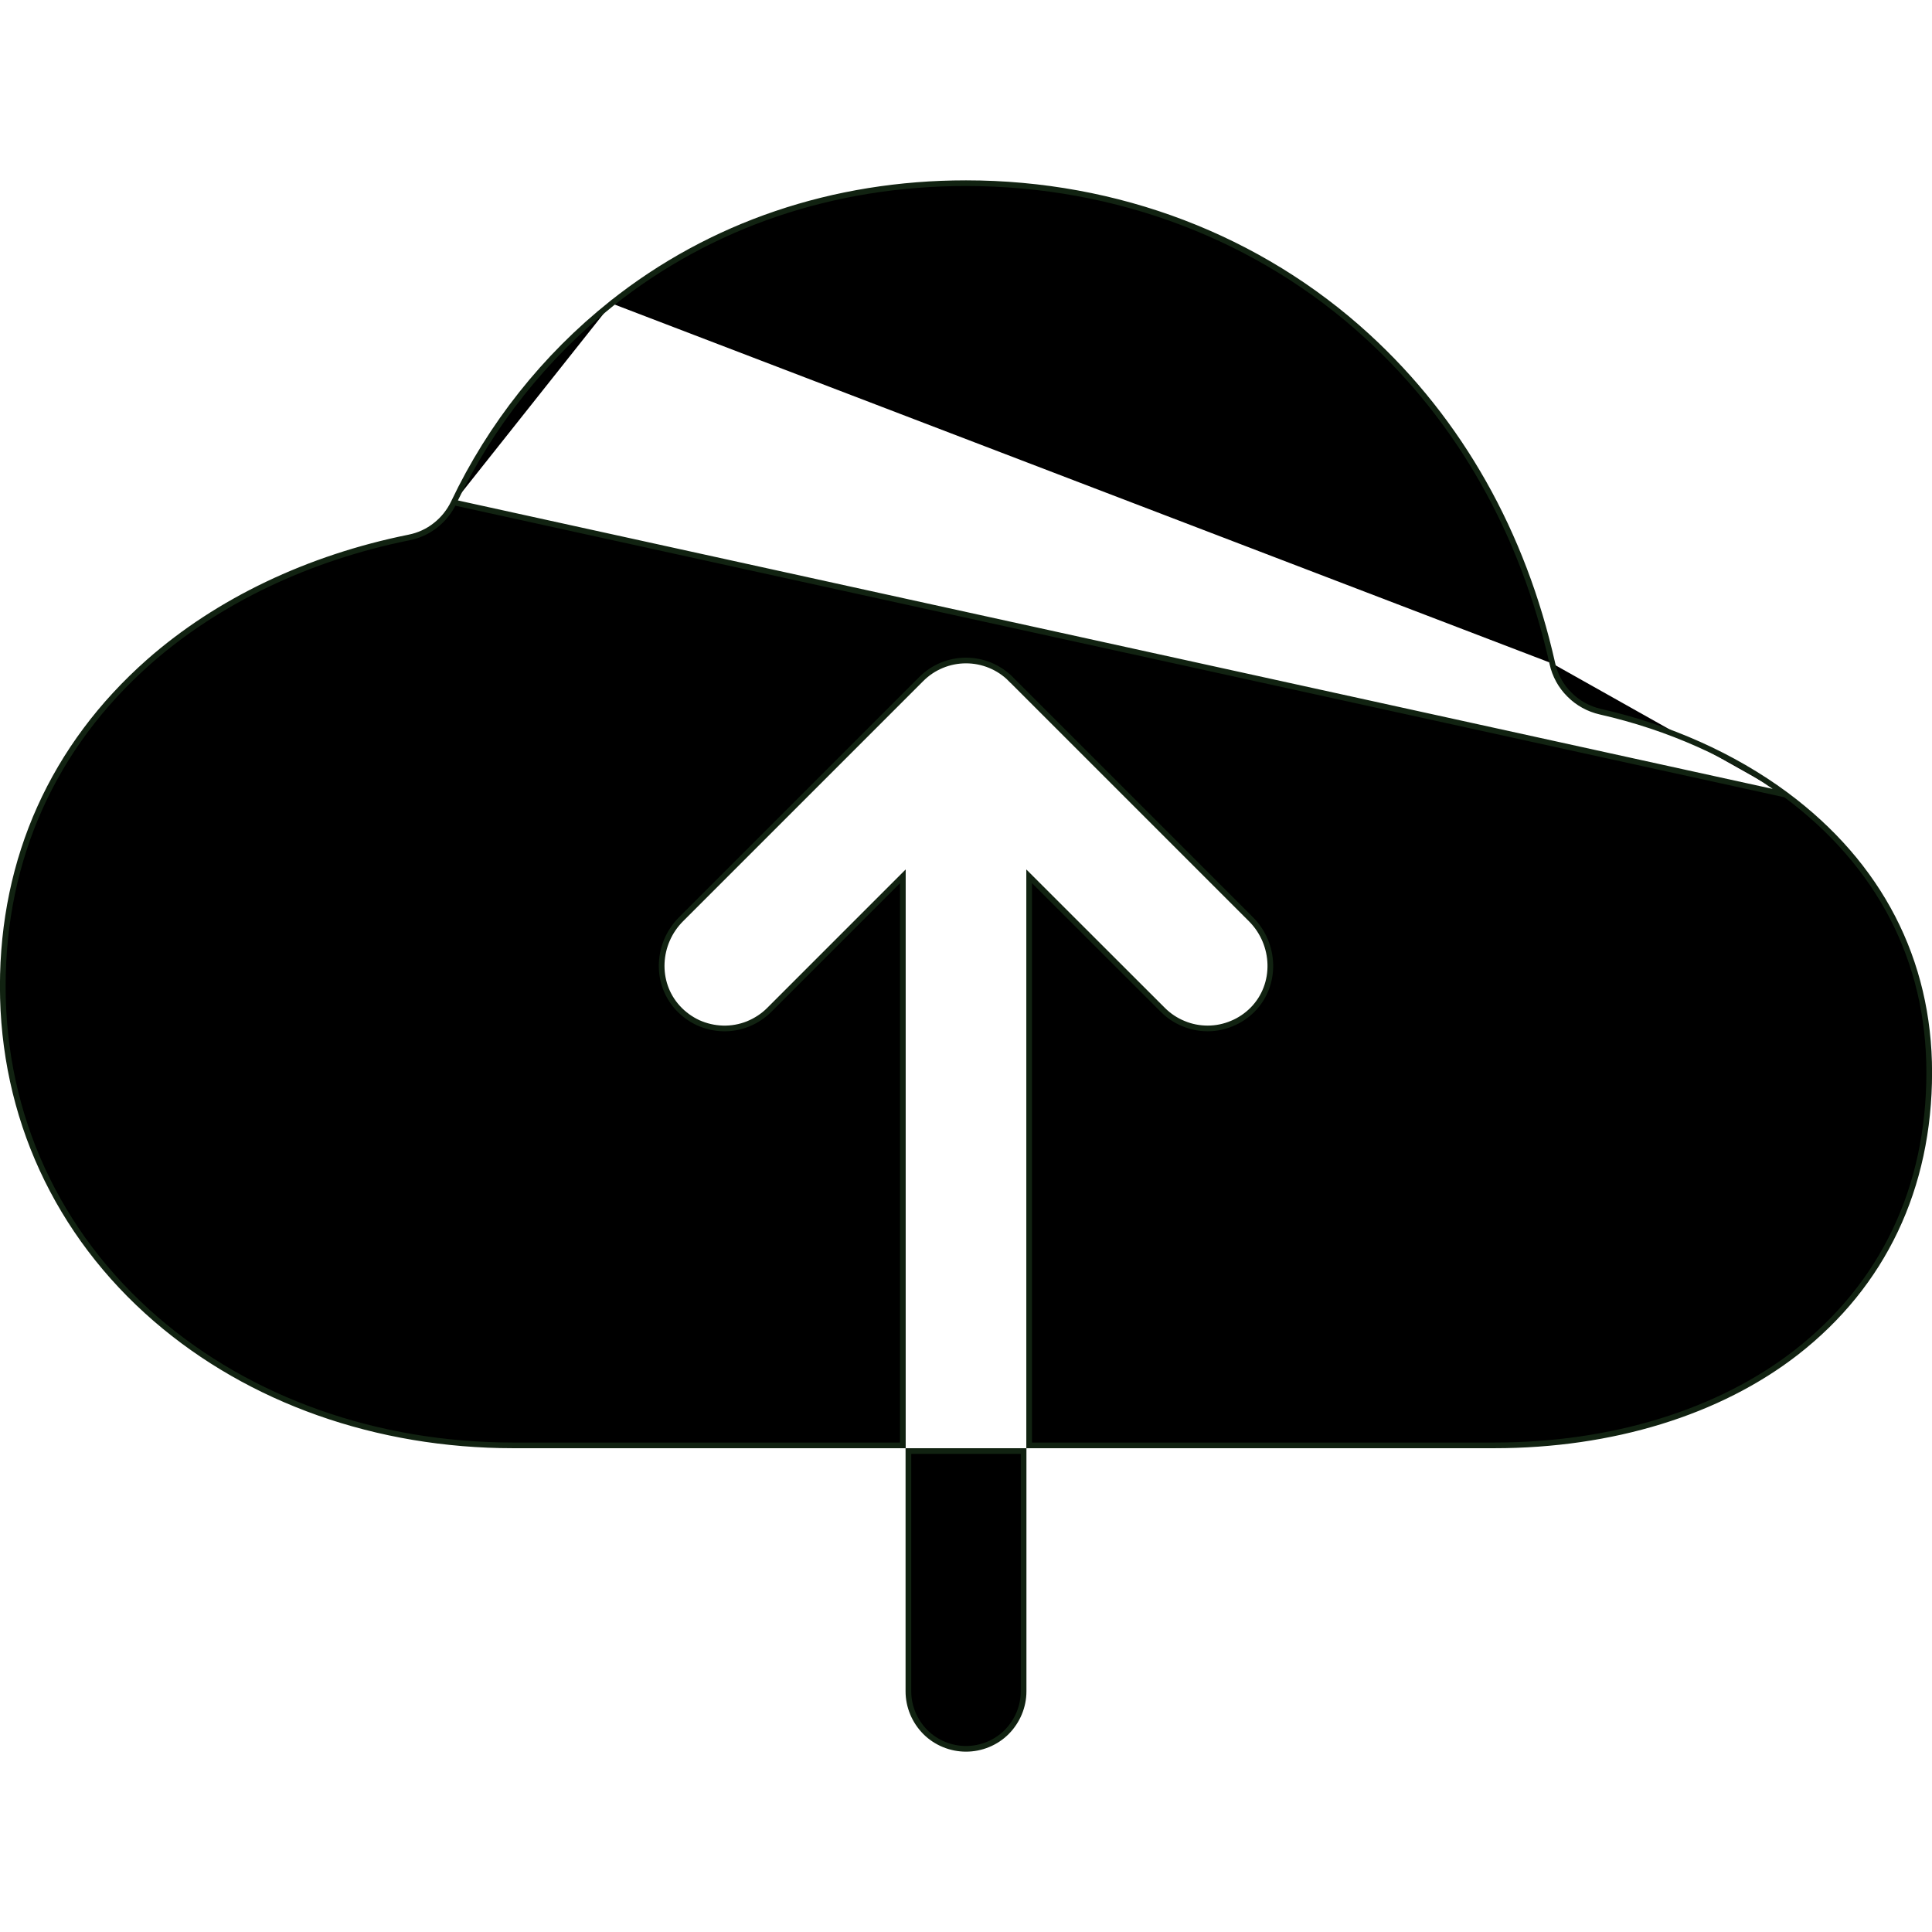 <svg width="16" height="16" viewBox="0 0 16 16" fill="none" xmlns="http://www.w3.org/2000/svg">
<path d="M14.788 6.581L14.788 6.581C14.353 6.259 13.819 6.022 13.254 5.894C13.157 5.872 13.067 5.823 12.997 5.752C12.926 5.682 12.877 5.592 12.856 5.495M14.788 6.581L3.758 4.161C3.758 4.161 3.758 4.161 3.758 4.161M14.788 6.581C15.566 7.158 15.977 7.953 15.977 8.881C15.977 9.838 15.595 10.64 14.875 11.201C14.238 11.696 13.35 11.97 12.375 11.97H8.523V7.257L9.631 8.364C9.679 8.412 9.737 8.451 9.801 8.477C9.865 8.504 9.933 8.517 10.002 8.517C10.071 8.517 10.139 8.503 10.203 8.476C10.266 8.45 10.324 8.411 10.373 8.362C10.578 8.155 10.565 7.818 10.36 7.613L10.36 7.613L8.37 5.623L8.353 5.64L8.37 5.623C8.272 5.525 8.139 5.47 8 5.47C7.861 5.47 7.728 5.525 7.63 5.623L7.63 5.623L5.64 7.613C5.441 7.812 5.422 8.136 5.612 8.345C5.66 8.398 5.718 8.44 5.782 8.47C5.847 8.499 5.916 8.515 5.987 8.517C6.058 8.519 6.129 8.506 6.194 8.48C6.26 8.453 6.32 8.414 6.37 8.364L7.477 7.257V11.97H4.25C3.122 11.97 2.07 11.598 1.29 10.924C0.473 10.218 0.023 9.24 0.023 8.168C0.023 7.108 0.441 6.18 1.232 5.481C1.805 4.976 2.555 4.619 3.388 4.451C3.468 4.435 3.543 4.401 3.607 4.35C3.671 4.3 3.723 4.235 3.758 4.161M14.788 6.581L3.758 4.161M12.856 5.495L12.878 5.49L12.856 5.495C12.856 5.495 12.856 5.495 12.856 5.495ZM12.856 5.495C12.613 4.413 12.09 3.486 11.323 2.784L11.323 2.784C10.431 1.967 9.251 1.517 8 1.517C6.9 1.517 5.885 1.861 5.066 2.513M5.066 2.513C5.066 2.513 5.066 2.513 5.066 2.513L5.051 2.495L5.066 2.513ZM5.066 2.513C4.51 2.956 4.063 3.52 3.758 4.161M7.523 12.017H8.477V14.007C8.477 14.133 8.426 14.254 8.337 14.344C8.248 14.433 8.126 14.483 8 14.483C7.874 14.483 7.752 14.433 7.663 14.344C7.574 14.254 7.523 14.133 7.523 14.007V12.017Z" fill="black" stroke="#112211" stroke-width="0.047"/>
</svg>
